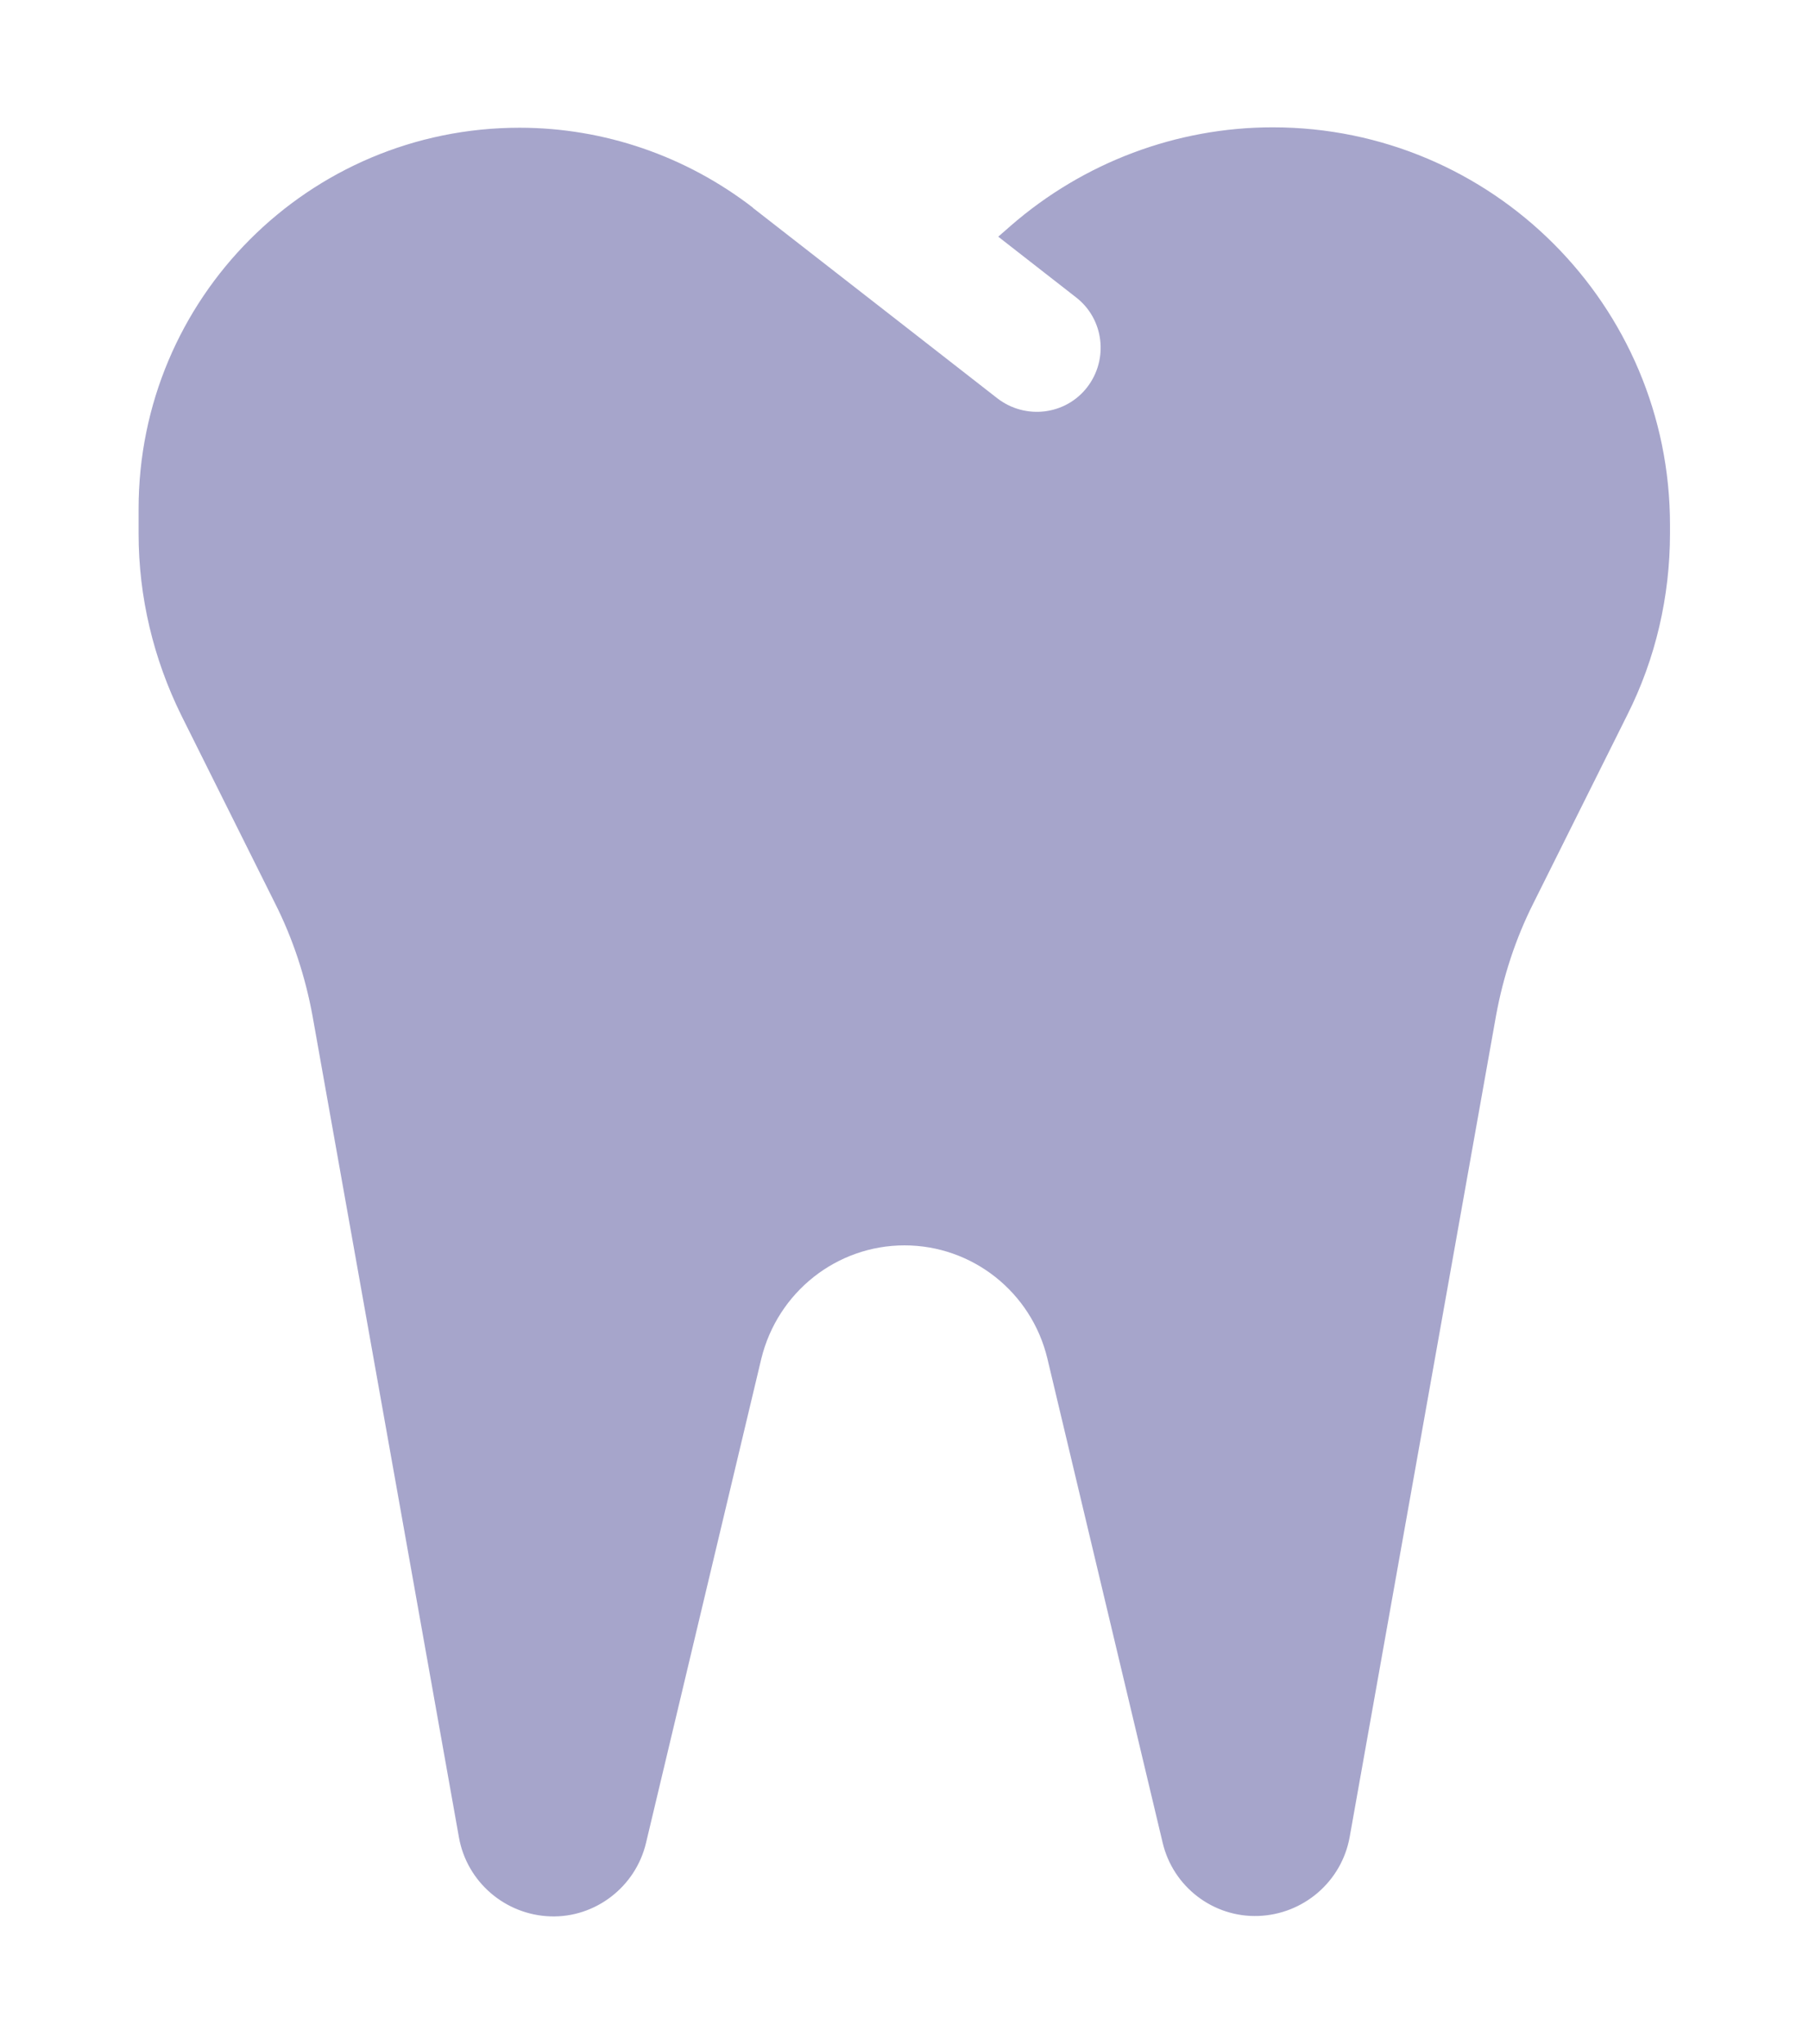 <svg width="62" height="70" viewBox="0 0 62 70" fill="none" xmlns="http://www.w3.org/2000/svg">
<g id="Frame">
<path id="Vector" opacity="0.4" d="M25.818 7.123C23.521 5.346 20.705 4.375 17.807 4.375C10.588 4.375 4.75 10.213 4.75 17.432V18.279C4.75 20.439 5.256 22.559 6.213 24.5L9.426 30.939C10.041 32.156 10.465 33.455 10.711 34.795L15.729 62.932C16.002 64.463 17.314 65.584 18.859 65.639C20.404 65.693 21.785 64.627 22.141 63.123L26.092 46.539C26.652 44.256 28.676 42.656 31 42.656C33.324 42.656 35.348 44.256 35.895 46.525L39.846 63.109C40.201 64.627 41.582 65.68 43.127 65.625C44.672 65.57 45.984 64.449 46.258 62.918L51.275 34.781C51.522 33.441 51.945 32.143 52.56 30.926L55.773 24.486C56.744 22.559 57.236 20.426 57.236 18.266V17.979C57.236 10.459 51.139 4.361 43.619 4.361C40.324 4.361 37.139 5.564 34.65 7.725L34.213 8.107L36.879 10.185C37.836 10.924 38 12.305 37.262 13.262C36.523 14.219 35.143 14.383 34.185 13.645L30.85 11.047L25.791 7.109L25.818 7.123Z" fill="#22207E"/>
</g>
</svg>

